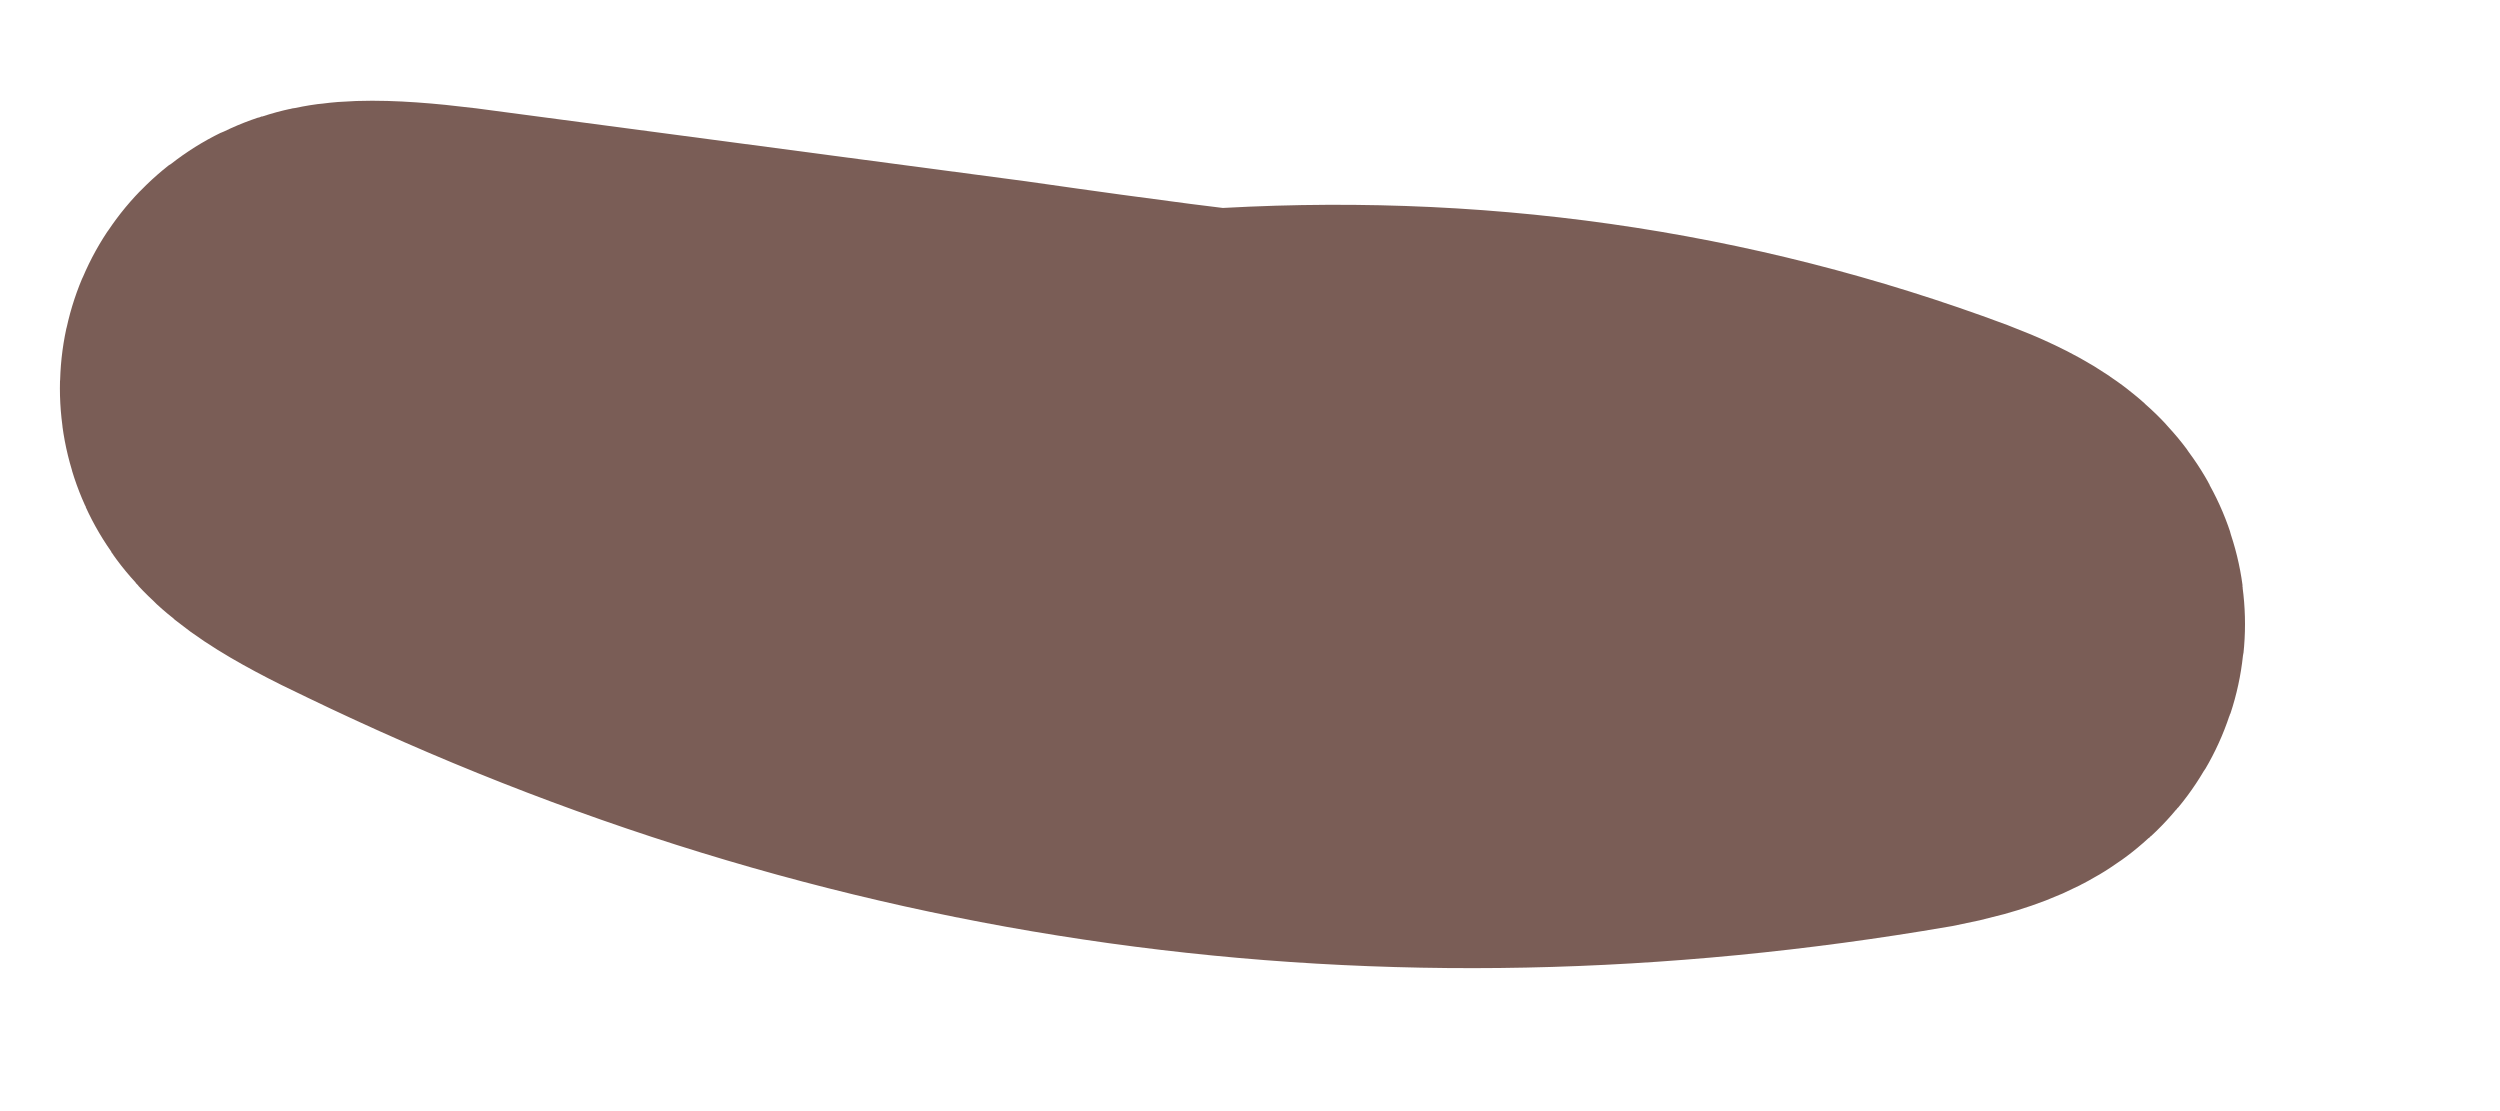 <?xml version="1.0" encoding="UTF-8" standalone="no"?><svg width='9' height='4' viewBox='0 0 9 4' fill='none' xmlns='http://www.w3.org/2000/svg'>
<path d='M3.555 1.643L1.588 1.382C1.109 1.323 1.092 1.399 1.538 1.609C3.227 2.425 4.992 2.669 6.849 2.35C7.151 2.291 7.16 2.215 6.874 2.106C6.084 1.811 5.252 1.693 4.378 1.752C4.361 1.752 4.084 1.719 3.555 1.643Z' stroke='#7A5D56' stroke-width='2'/>
</svg>

